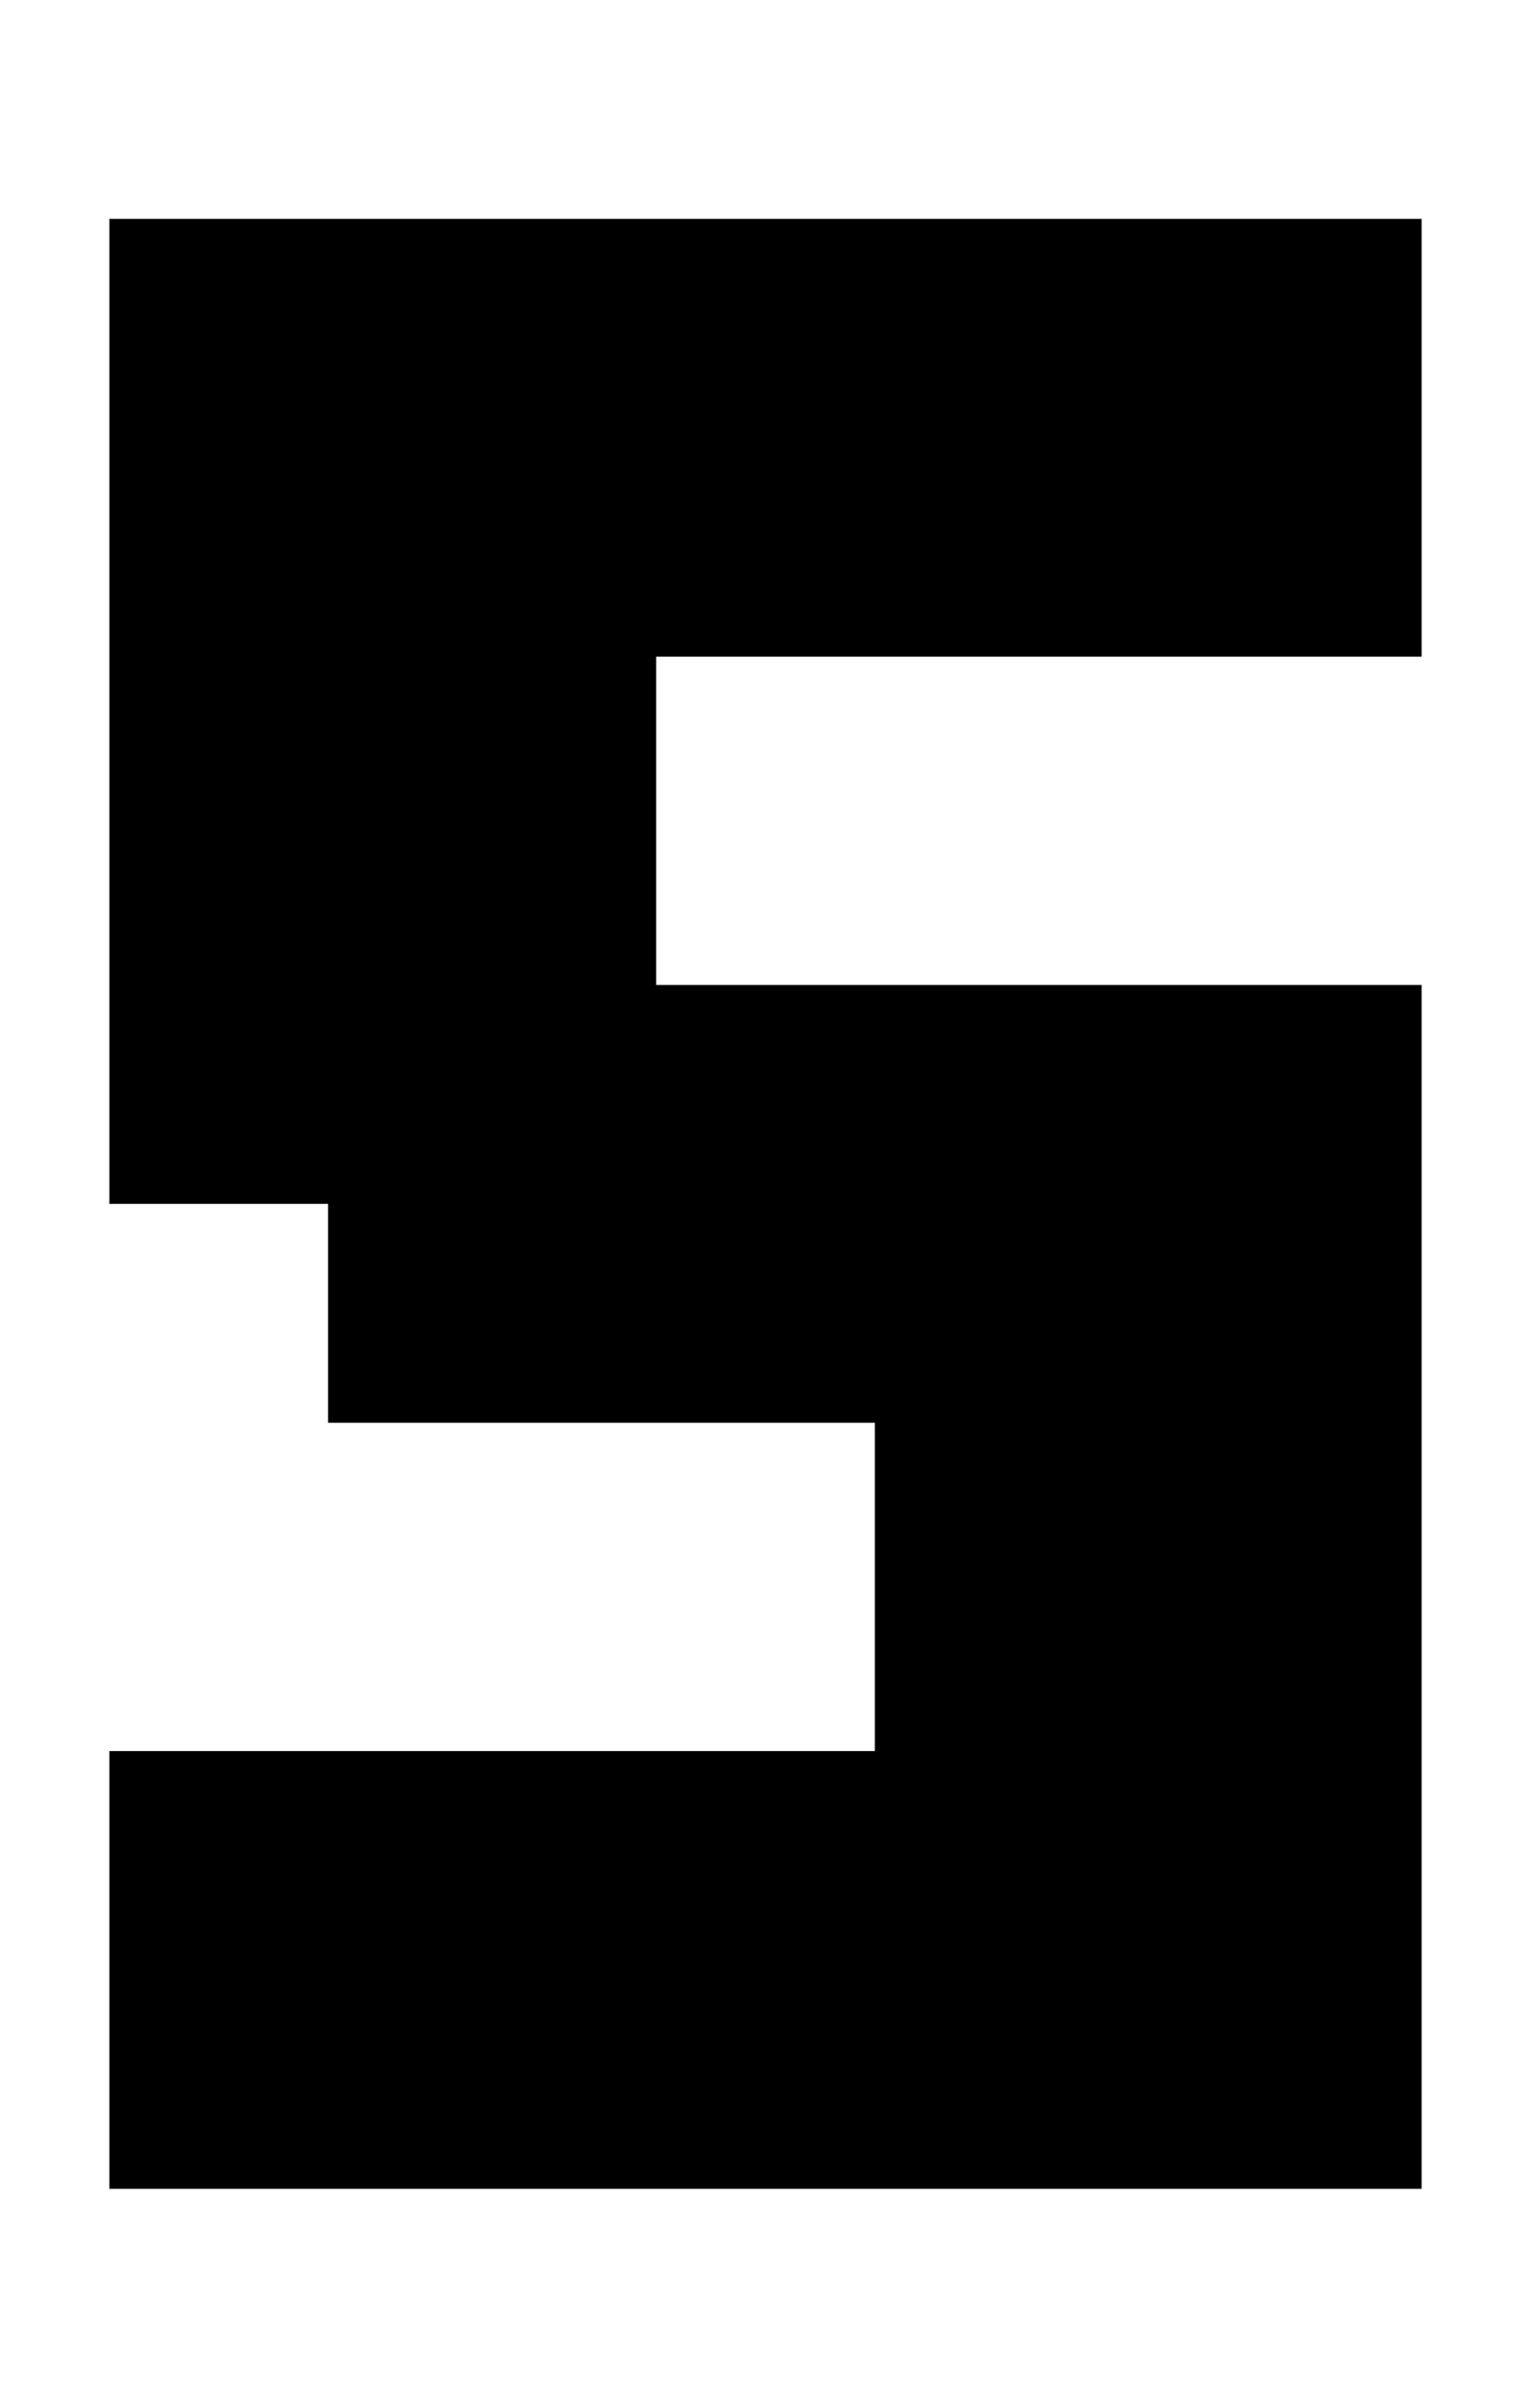 <svg width="14px" height="22px" viewBox="0 0 14 22" version="1.1" xmlns="http://www.w3.org/2000/svg" xmlns:xlink="http://www.w3.org/1999/xlink">
    <title>115</title>
    <g id="115" stroke="none" stroke-width="1" fill="none" fill-rule="evenodd">
        <polygon id="Fill-1" fill="#000000" points="1 11 3 11 3 13 8 13 8 16 1 16 1 20 13 20 13 9 6 9 6 6 13 6 13 2 1 2"></polygon>
    </g>
</svg>